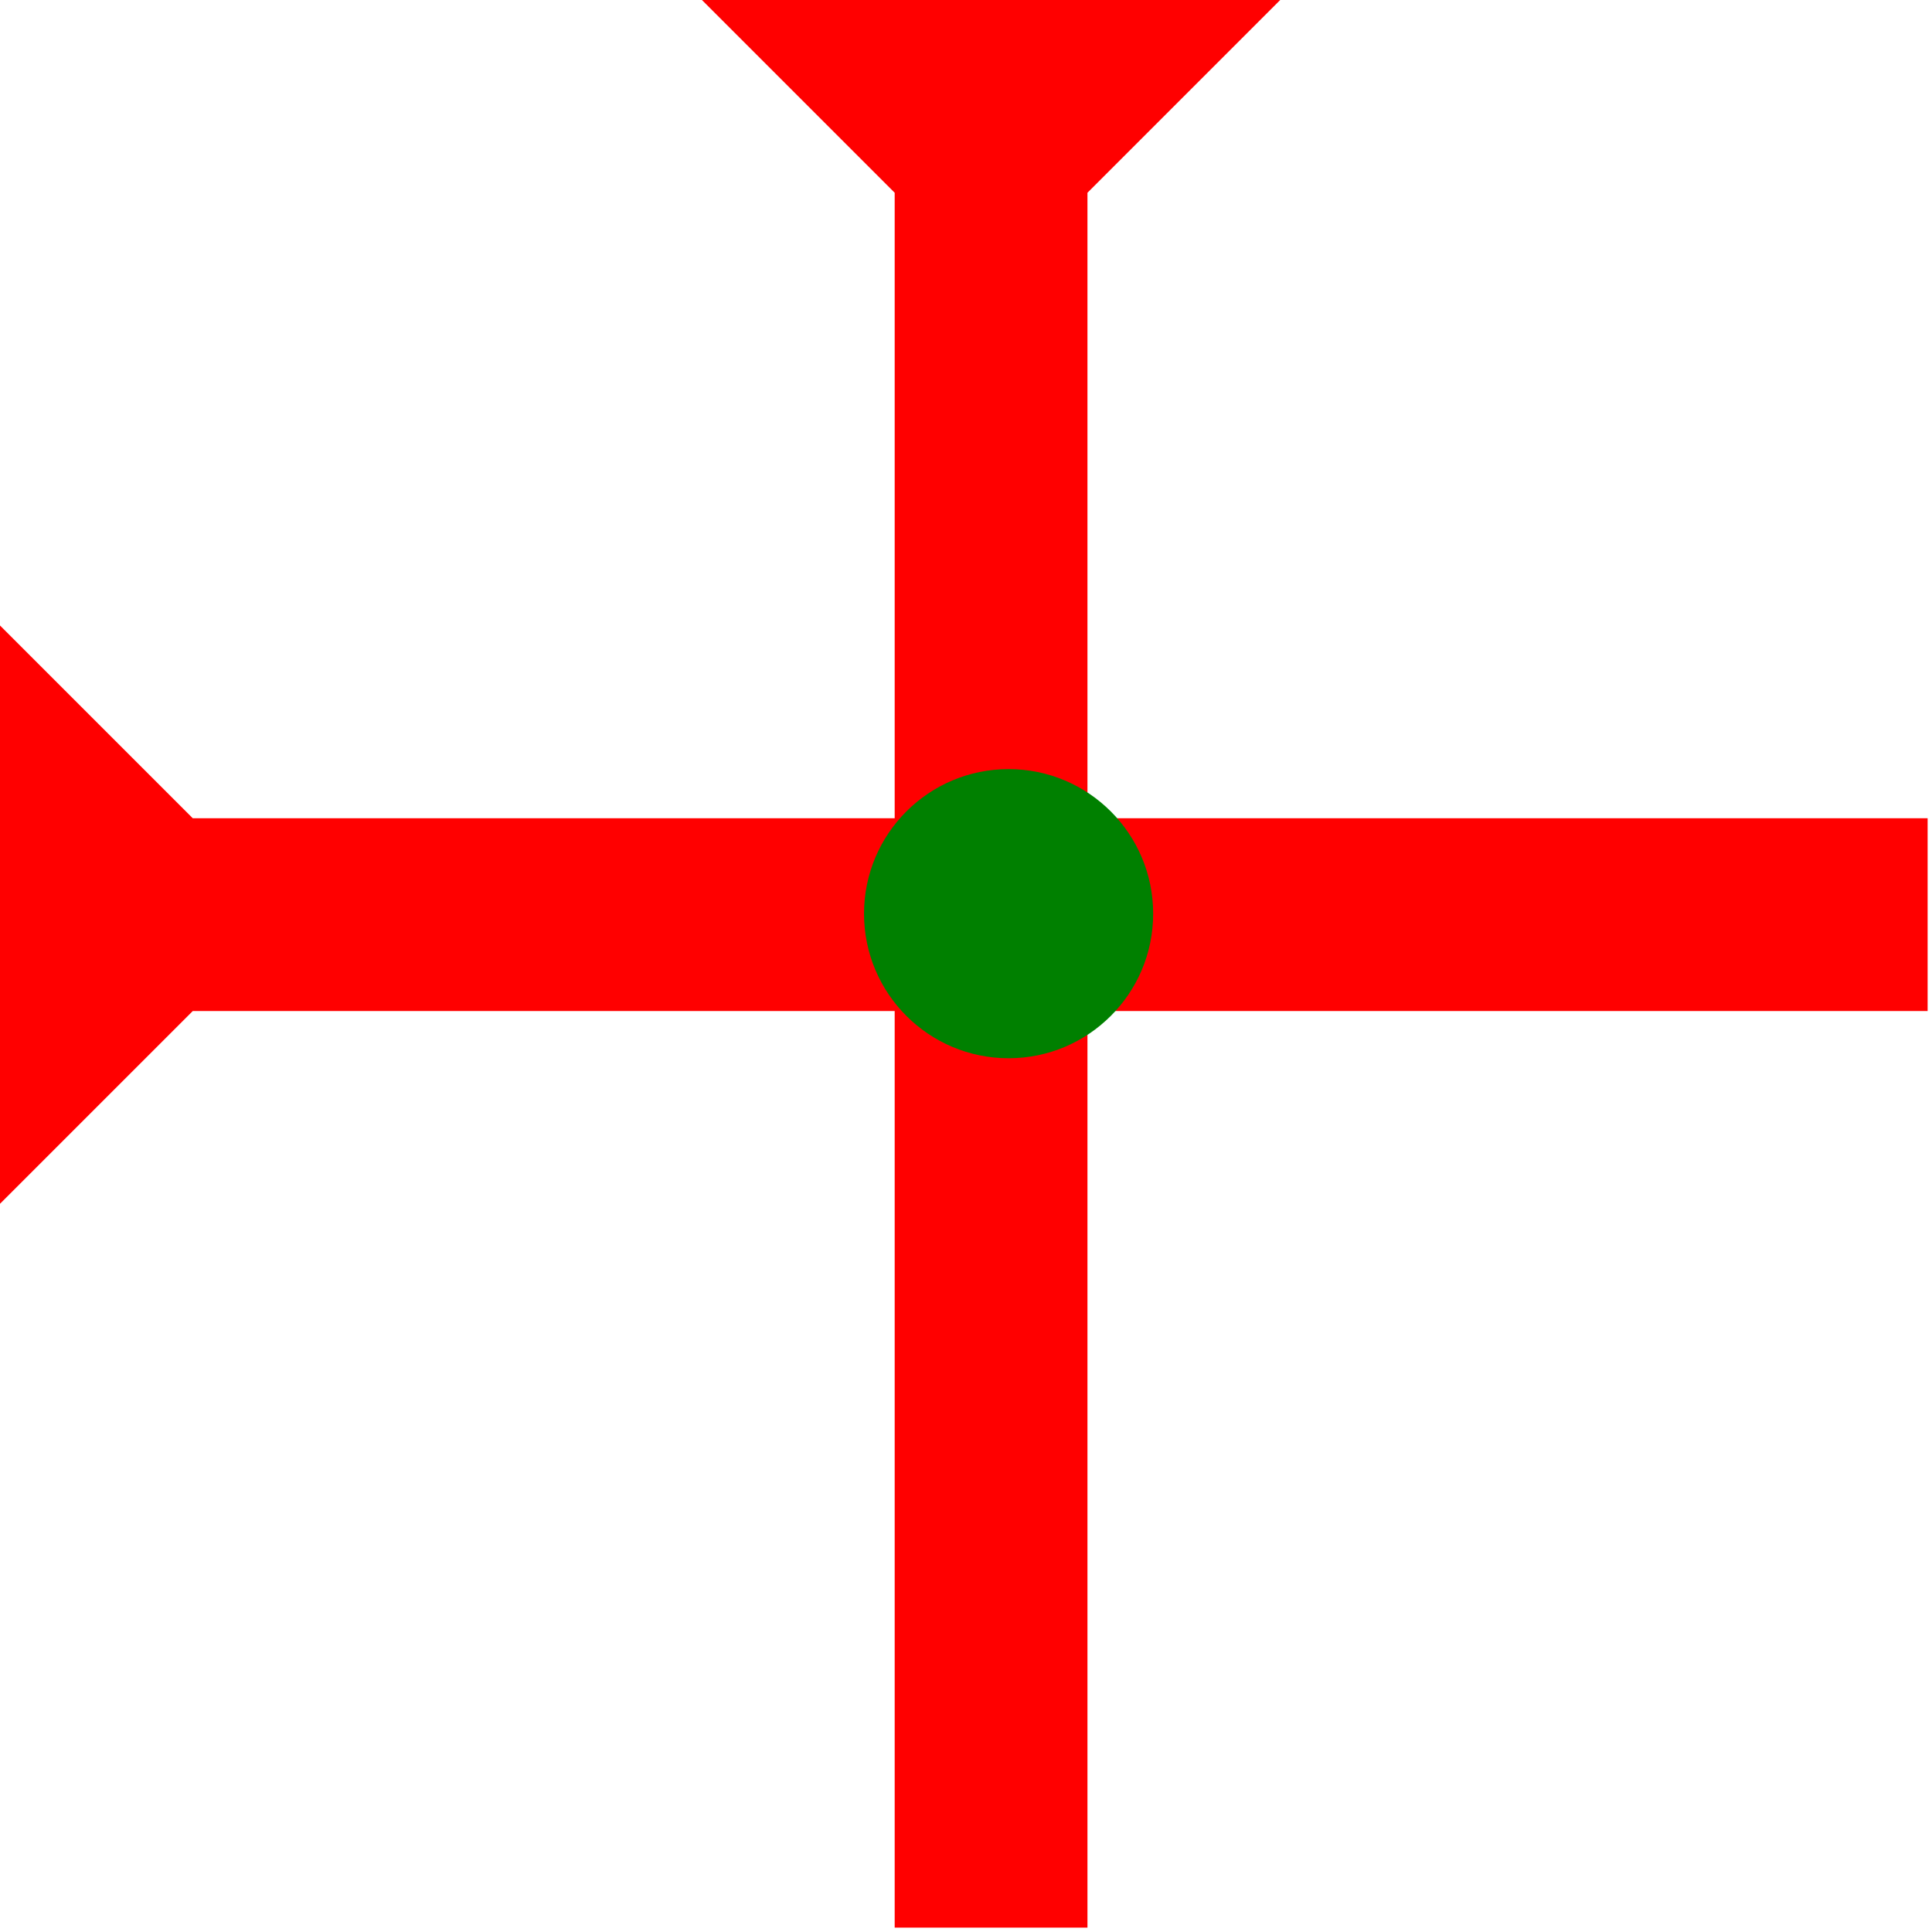 <?xml version="1.0" encoding="UTF-8" standalone="no"?>
<svg
   xmlns:dc="http://purl.org/dc/elements/1.1/"
   xmlns:cc="http://creativecommons.org/ns#"
   xmlns:rdf="http://www.w3.org/1999/02/22-rdf-syntax-ns#"
   xmlns:svg="http://www.w3.org/2000/svg"
   xmlns="http://www.w3.org/2000/svg"
   width="15"
   height="15"
   viewBox="0 0 3.969 3.969"
   version="1.1"
   id="svg8">
  <defs
     id="defs2" />
  <g
     id="layer1"
     transform="translate(-18.19,-8.599)">
    <g
       id="g62"
       transform="matrix(0.099,0,0,0.099,19.632,8.599)">
      <title
         id="title58">Down Vertical Mark, DV</title>
      <polygon
         points="4,4 0,0 12,0 8,4 8,40 4,40 "
         style="fill:#ff0000"
         id="polygon60" />
    </g>
    <g
       id="g79"
       transform="matrix(0,-0.099,0.099,0,18.19,11.072)">
      <title
         id="title75">Right Horizontal Mark, RH</title>
      <polygon
         points="0,0 12,0 8,4 8,40 4,40 4,4 "
         style="fill:#ff0000"
         id="polygon77" />
    </g>
    <g
       id="g99"
       transform="matrix(0.099,0,0,0.099,19.965,10.179)">
      <title
         id="title95">2 Cross Connector, 2C</title>
      <circle
         cx="3"
         cy="3"
         r="3"
         style="fill:#008000"
         id="circle97" />
    </g>
  </g>
</svg>
